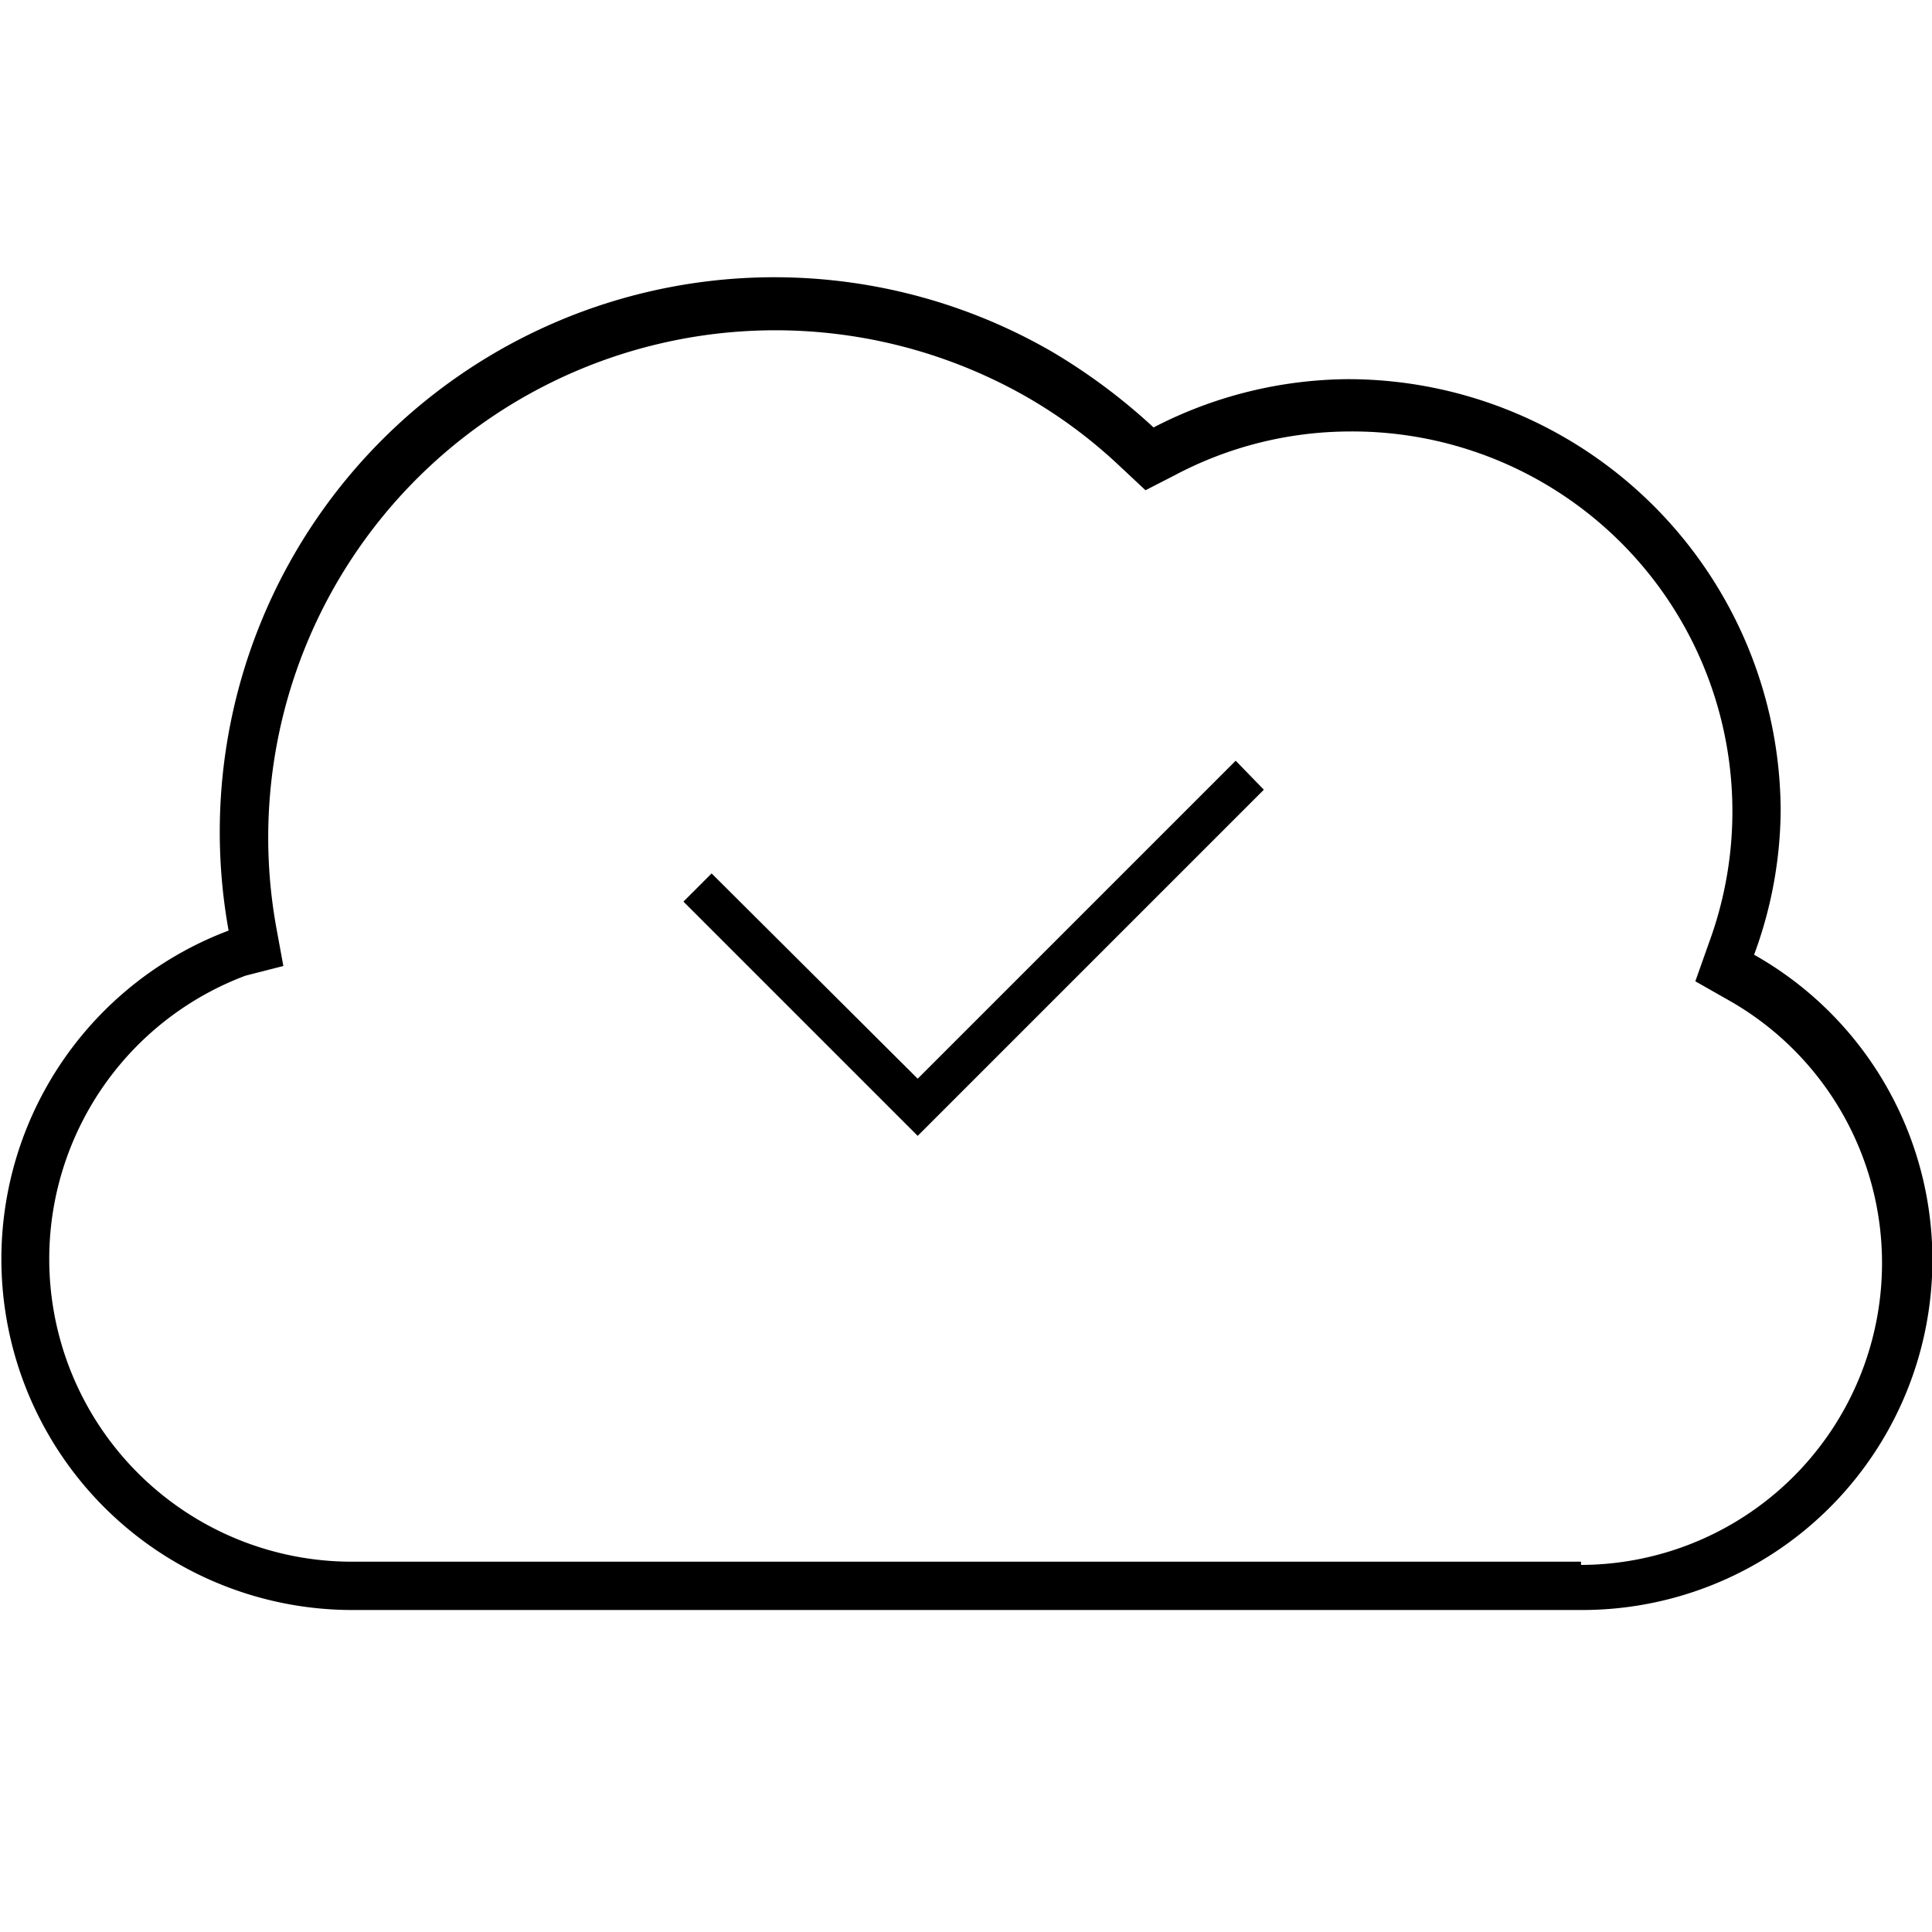 <svg id="Layer_1" data-name="Layer 1" xmlns="http://www.w3.org/2000/svg" viewBox="0 0 24 24"><title>iconoteka_cloud_synced_l_s</title><path d="M21.79,11.86a5.26,5.26,0,0,0,.33-1.78,5.38,5.38,0,0,0-5.37-5.37,5.32,5.32,0,0,0-2.42.6,7.38,7.38,0,0,0-1.26-.94A6.89,6.89,0,0,0,2.84,11.56,4.36,4.36,0,0,0,4.36,20H19.64a4.35,4.35,0,0,0,2.15-8.14ZM19.64,19.4H4.36a3.76,3.76,0,0,1-1.31-7.28L3.52,12l-.09-.49a6.3,6.3,0,0,1,9.34-6.57,6.15,6.15,0,0,1,1.15.86l.31.29.37-.19a4.66,4.66,0,0,1,2.15-.54,4.72,4.72,0,0,1,4.48,6.35l-.17.48.44.25a3.75,3.75,0,0,1-1.86,7Zm-8.24-6L8.84,10.85l-.35.35,2.91,2.91,4.3-4.3-.35-.36Z"/></svg>